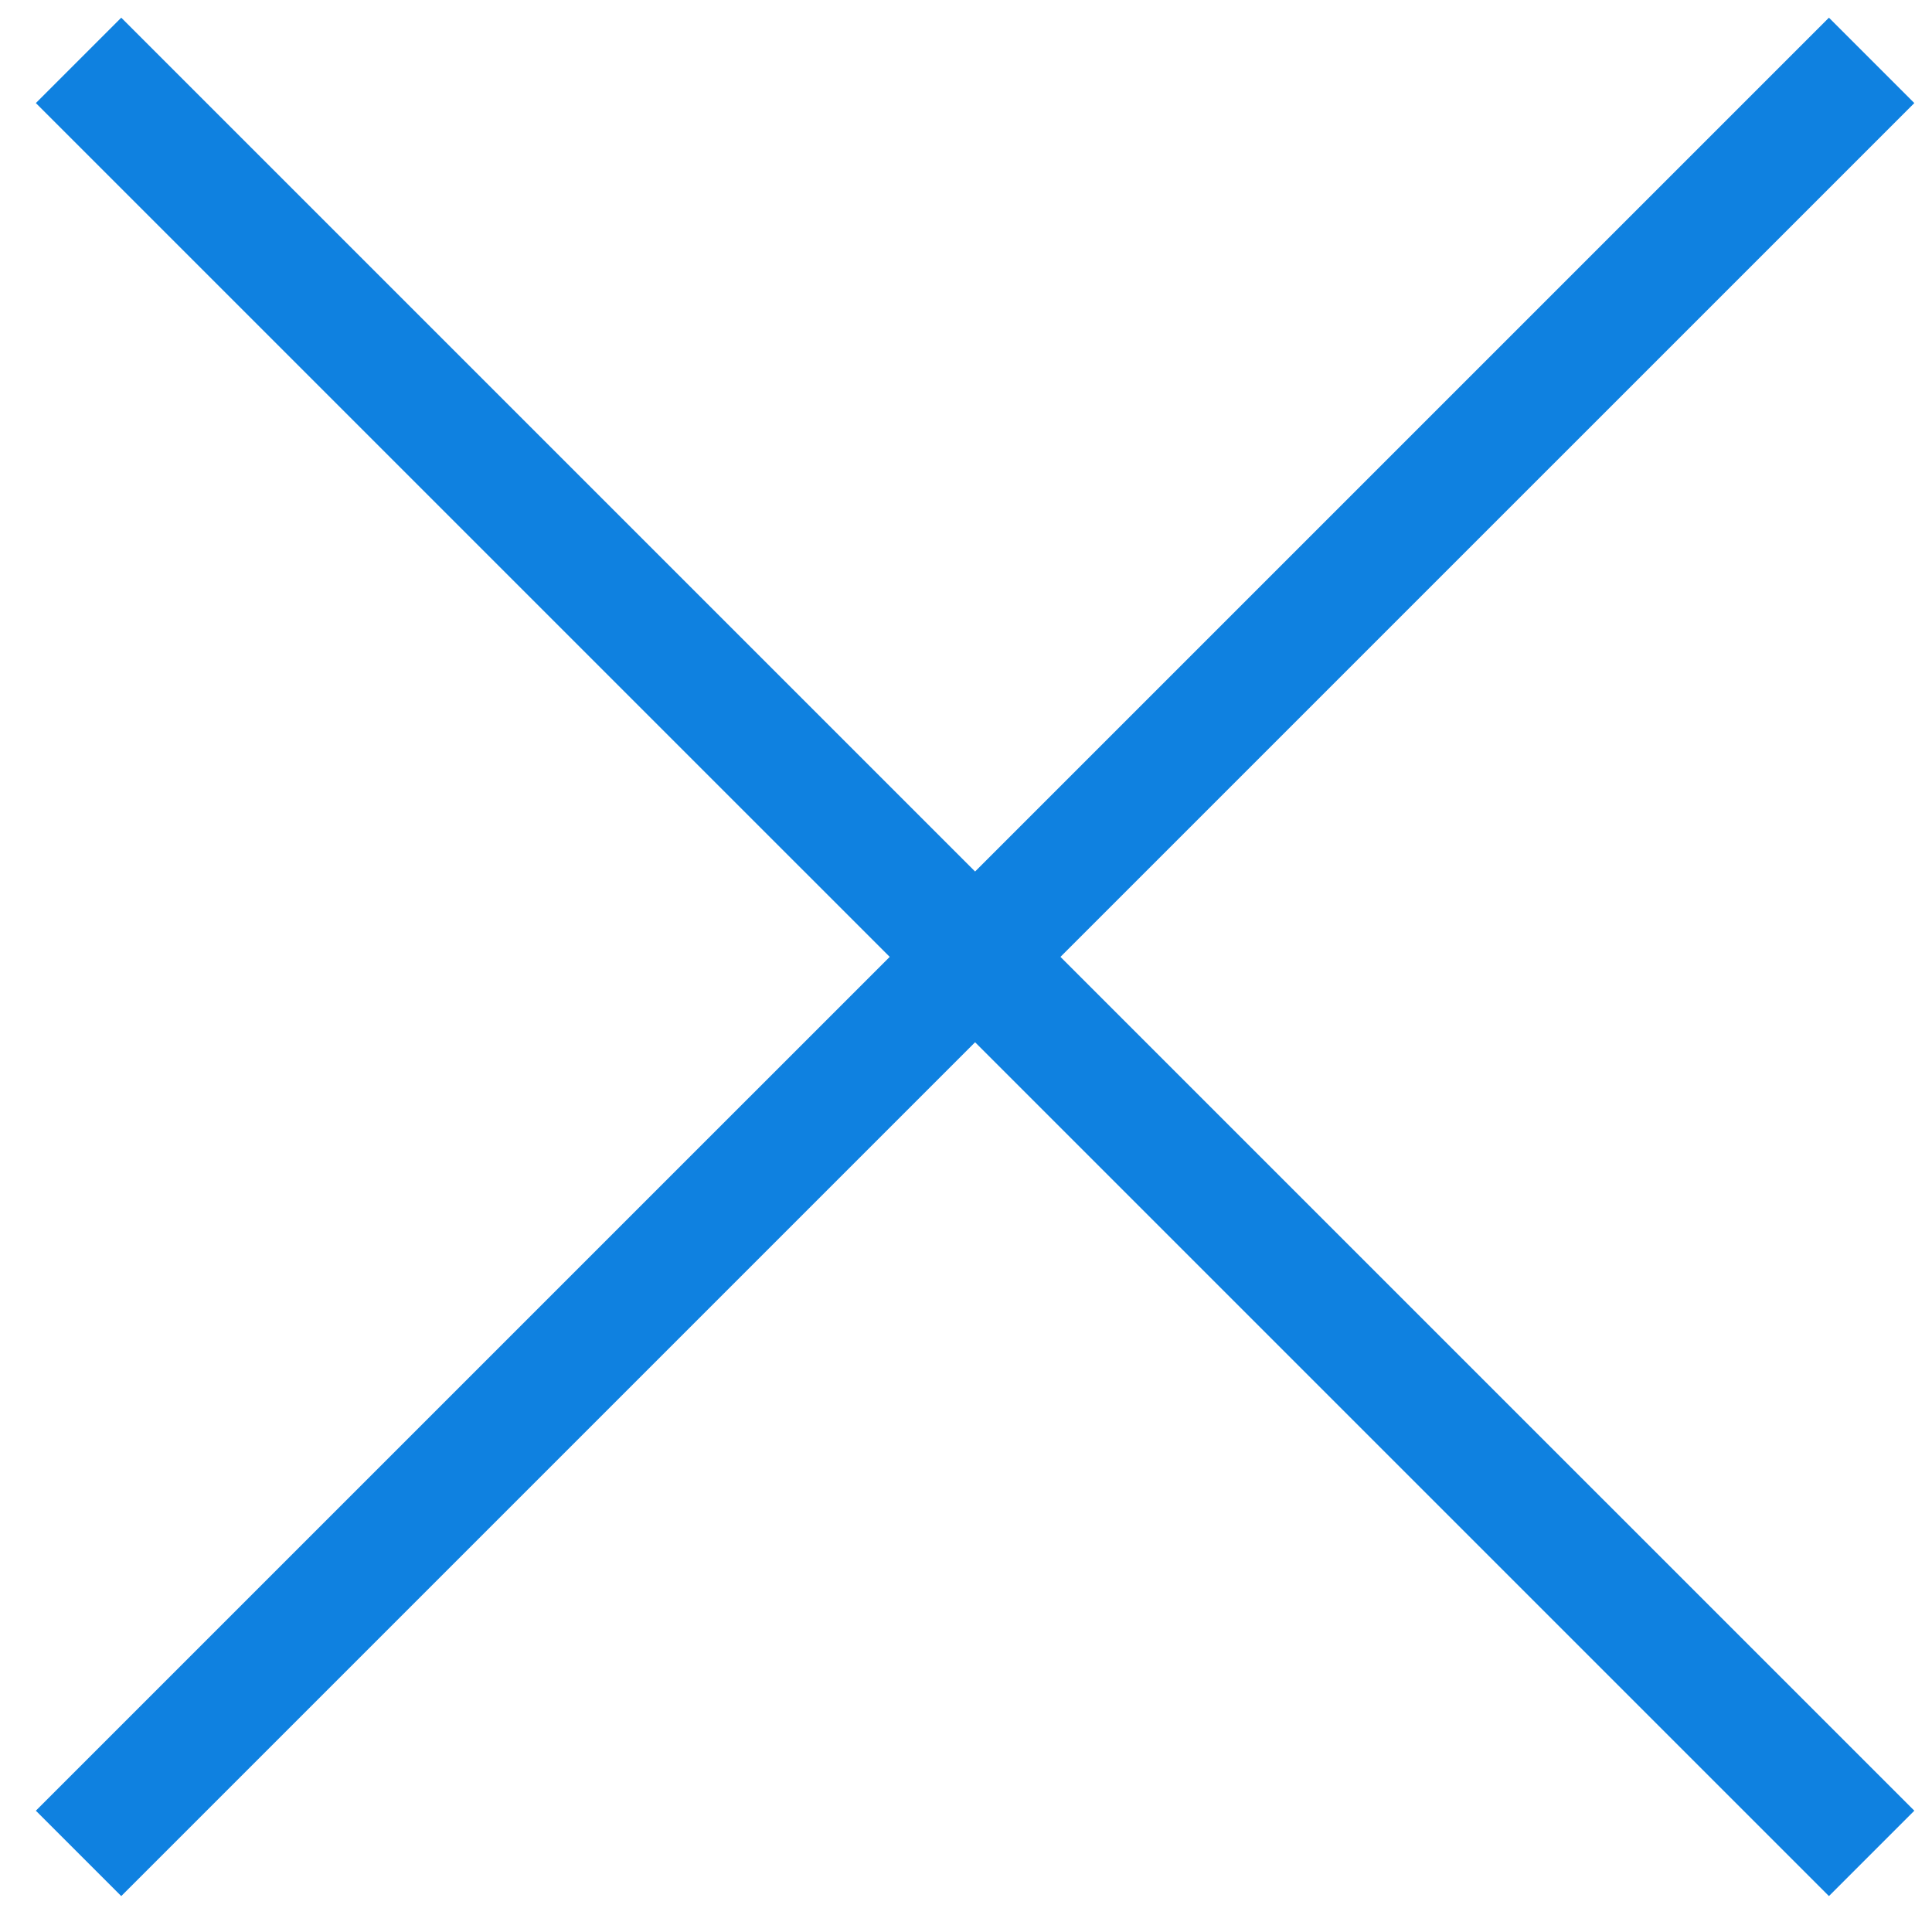 <?xml version="1.0" encoding="UTF-8" standalone="no"?>
<svg width="32px" height="32px" viewBox="0 0 32 32" version="1.1" xmlns="http://www.w3.org/2000/svg" xmlns:xlink="http://www.w3.org/1999/xlink" xmlns:sketch="http://www.bohemiancoding.com/sketch/ns">
    <!-- Generator: Sketch 3.2.2 (9983) - http://www.bohemiancoding.com/sketch -->
    <title>218 - Multiply (Webby)</title>
    <desc>Created with Sketch.</desc>
    <defs></defs>
    <g id="Page-1" stroke="none" stroke-width="1" fill="none" fill-rule="evenodd" sketch:type="MSPage">
        <g id="Icons" sketch:type="MSArtboardGroup" transform="translate(-374, -2291)" stroke="#0F81E0" stroke-width="2" stroke-linejoin="round">
            <g id="218---Multiply-(Webby)" sketch:type="MSLayerGroup" transform="translate(375, 2292)">
                <path d="M30,0 L0.301,29.698" id="Path" sketch:type="MSShapeGroup"></path>
                <path d="M30,29.698 L0.301,0" id="Path" sketch:type="MSShapeGroup"></path>
            </g>
        </g>
    </g>
</svg>